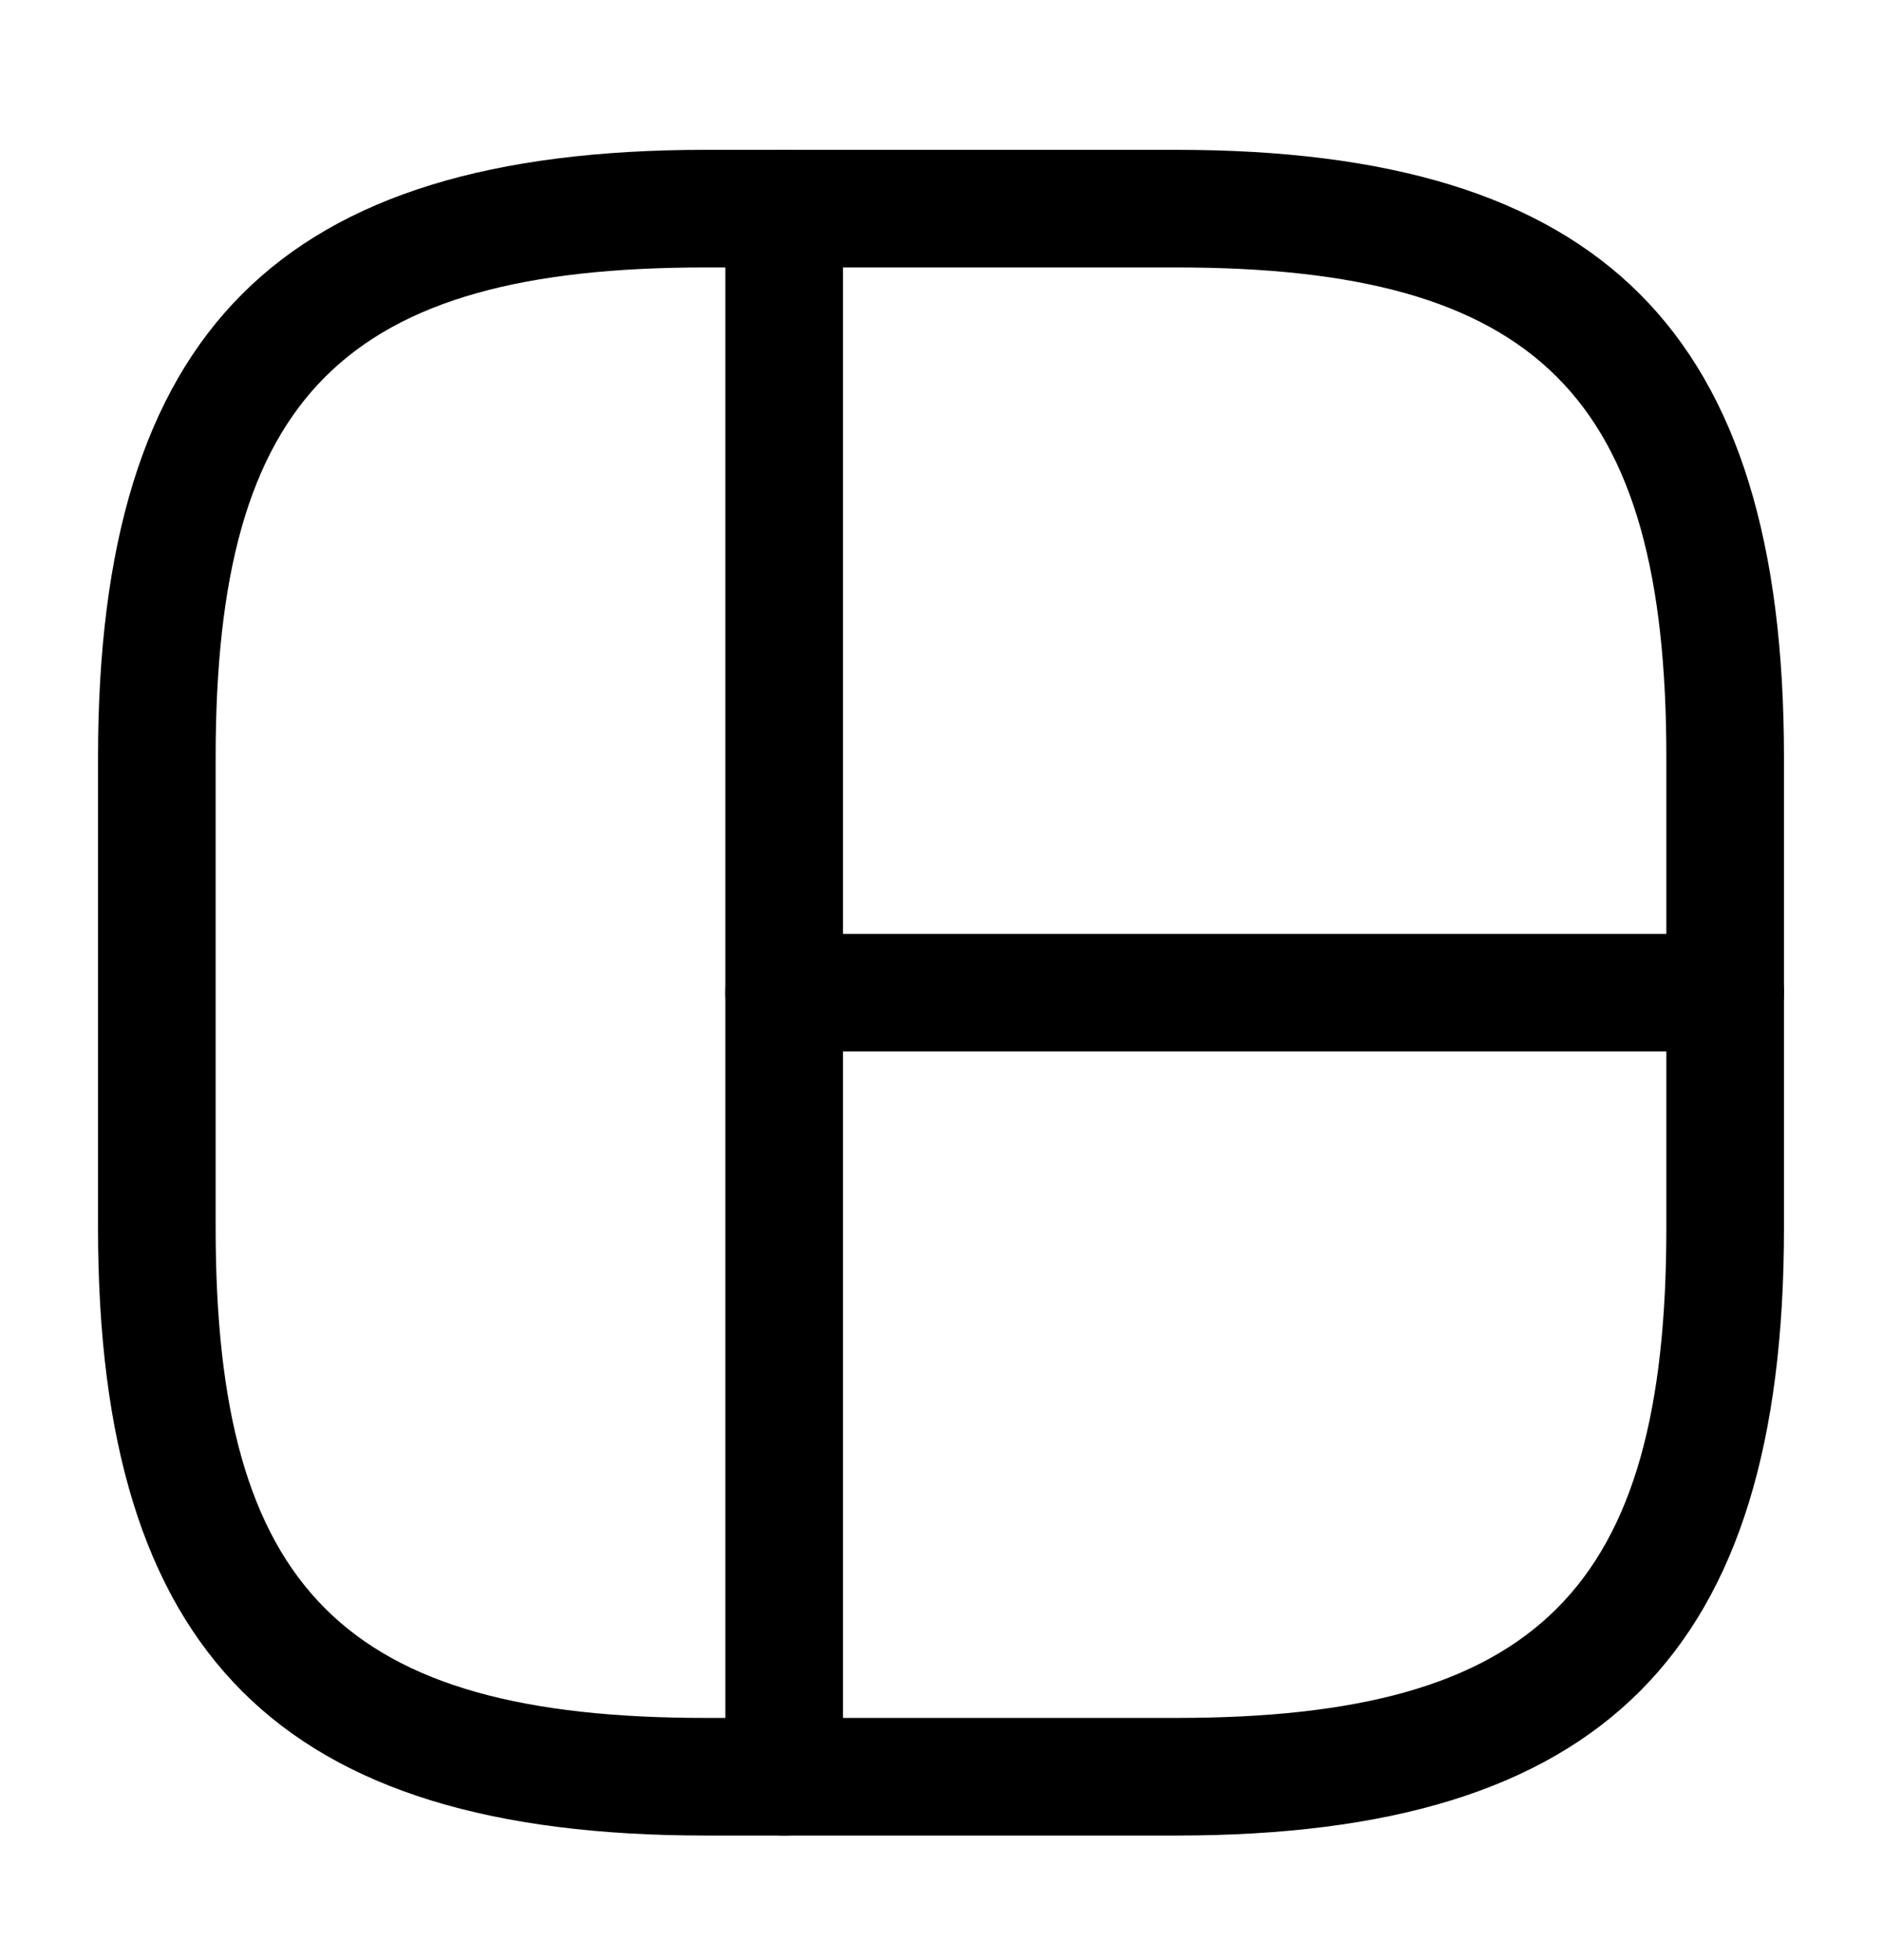 <svg width="24" height="25" viewBox="0 0 24 25" fill="none" xmlns="http://www.w3.org/2000/svg">
<path d="M15 23.411H9C3.57 23.411 1.25 21.091 1.25 15.661V9.661C1.25 4.231 3.57 1.911 9 1.911H15C20.43 1.911 22.75 4.231 22.75 9.661V15.661C22.75 21.091 20.43 23.411 15 23.411ZM9 3.411C4.39 3.411 2.75 5.051 2.75 9.661V15.661C2.75 20.271 4.39 21.911 9 21.911H15C19.61 21.911 21.25 20.271 21.25 15.661V9.661C21.25 5.051 19.61 3.411 15 3.411H9Z" fill="black"/>
<path d="M10 23.411C9.59 23.411 9.25 23.071 9.25 22.661V2.661C9.25 2.251 9.59 1.911 10 1.911C10.41 1.911 10.75 2.251 10.75 2.661V22.661C10.75 23.071 10.41 23.411 10 23.411Z" fill="black"/>
<path d="M22 13.411H10C9.59 13.411 9.25 13.071 9.25 12.661C9.25 12.251 9.59 11.911 10 11.911H22C22.41 11.911 22.75 12.251 22.75 12.661C22.75 13.071 22.41 13.411 22 13.411Z" fill="black"/>
</svg>
